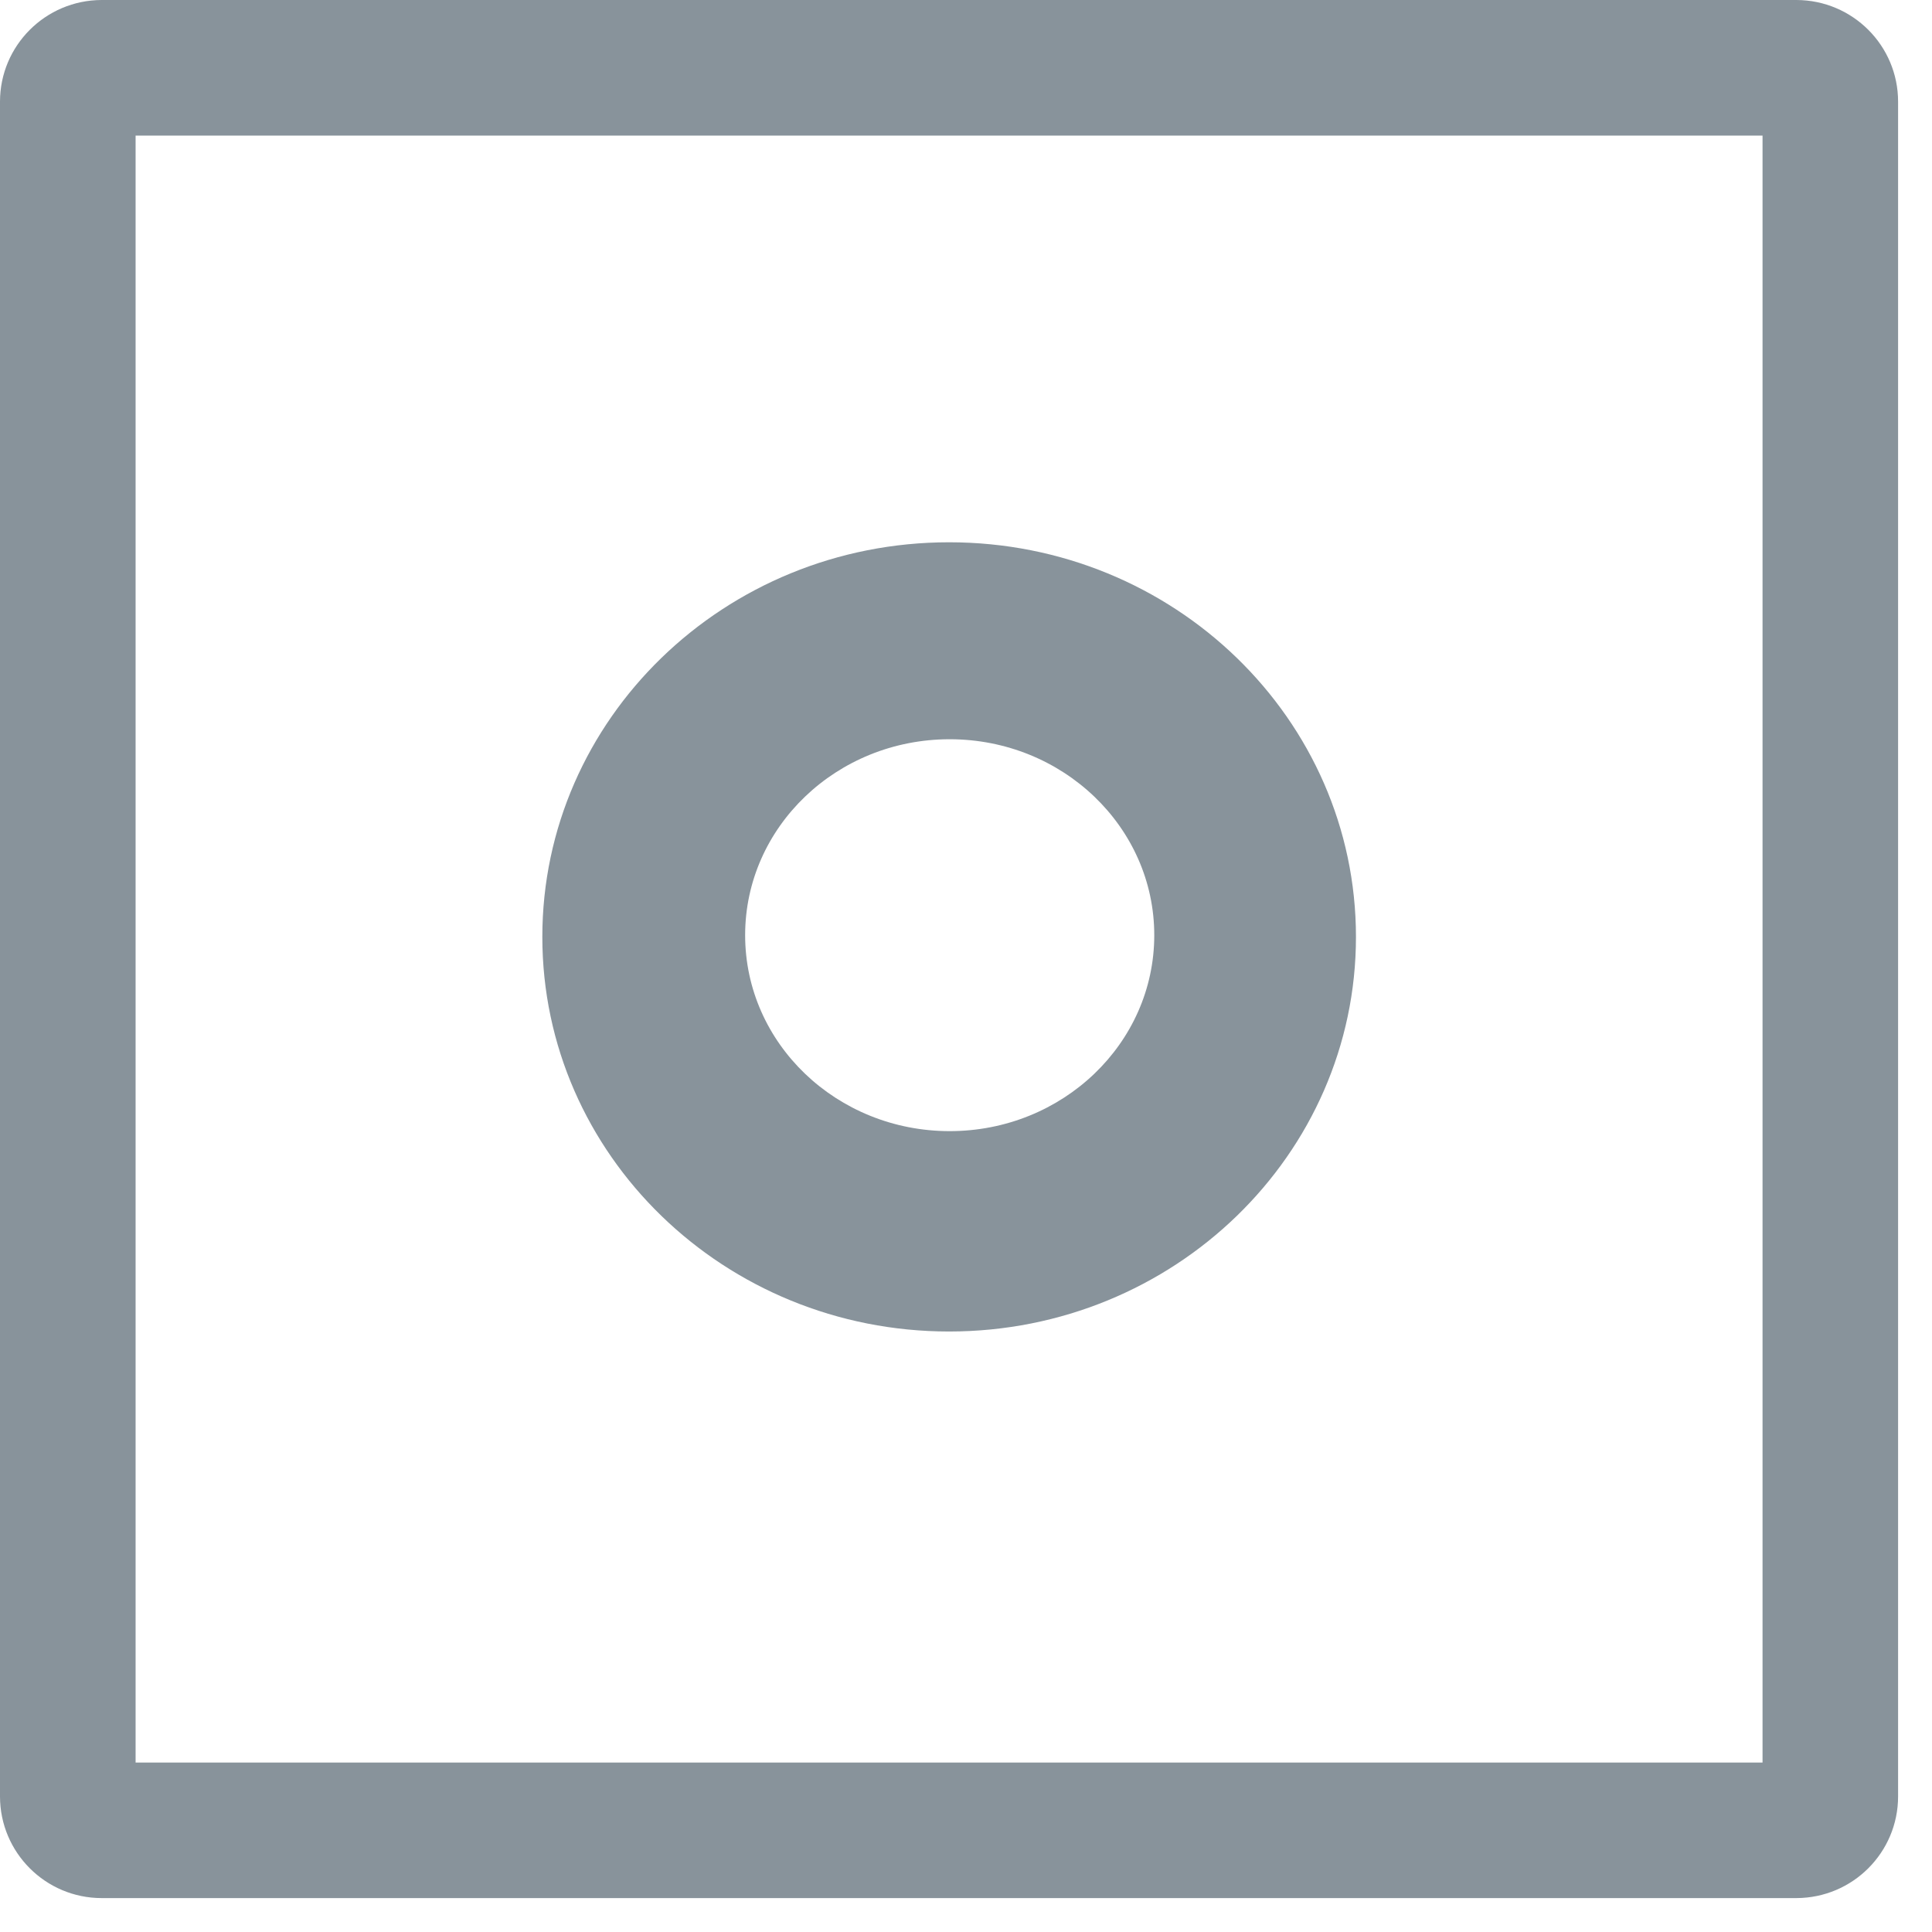 <?xml version="1.0" encoding="UTF-8" standalone="no"?><!DOCTYPE svg PUBLIC "-//W3C//DTD SVG 1.1//EN" "http://www.w3.org/Graphics/SVG/1.1/DTD/svg11.dtd"><svg width="100%" height="100%" viewBox="0 0 38 38" version="1.1" xmlns="http://www.w3.org/2000/svg" xmlns:xlink="http://www.w3.org/1999/xlink" xml:space="preserve" xmlns:serif="http://www.serif.com/" style="fill-rule:evenodd;clip-rule:evenodd;stroke-linejoin:round;stroke-miterlimit:1.414;"><path id="Marker-1" serif:id="Marker 1" d="M35.333,37.333l-33.333,0c-1.104,0 -2,-0.896 -2,-2l0,-33.333c0,-1.102 0.893,-1.997 2,-2l33.333,0c1.108,0.003 2,0.898 2,2l0,33.333c0,1.102 -0.892,1.997 -2,2Zm-0.666,-34.666l-32,0l0,32l32,0l0,-32Zm-15.999,7.999c4.419,0 8.002,3.475 8.002,7.762c0,4.286 -3.583,7.761 -8.002,7.761c-4.419,0 -8.001,-3.475 -8.001,-7.761c0,-4.287 3.582,-7.762 8.001,-7.762Zm0.011,3.874c2.222,0 4.024,1.726 4.024,3.854c0,2.129 -1.802,3.854 -4.024,3.854c-2.222,0 -4.023,-1.725 -4.023,-3.854c0,-2.128 1.801,-3.854 4.023,-3.854Z" style="fill:#88939b;"/></svg>